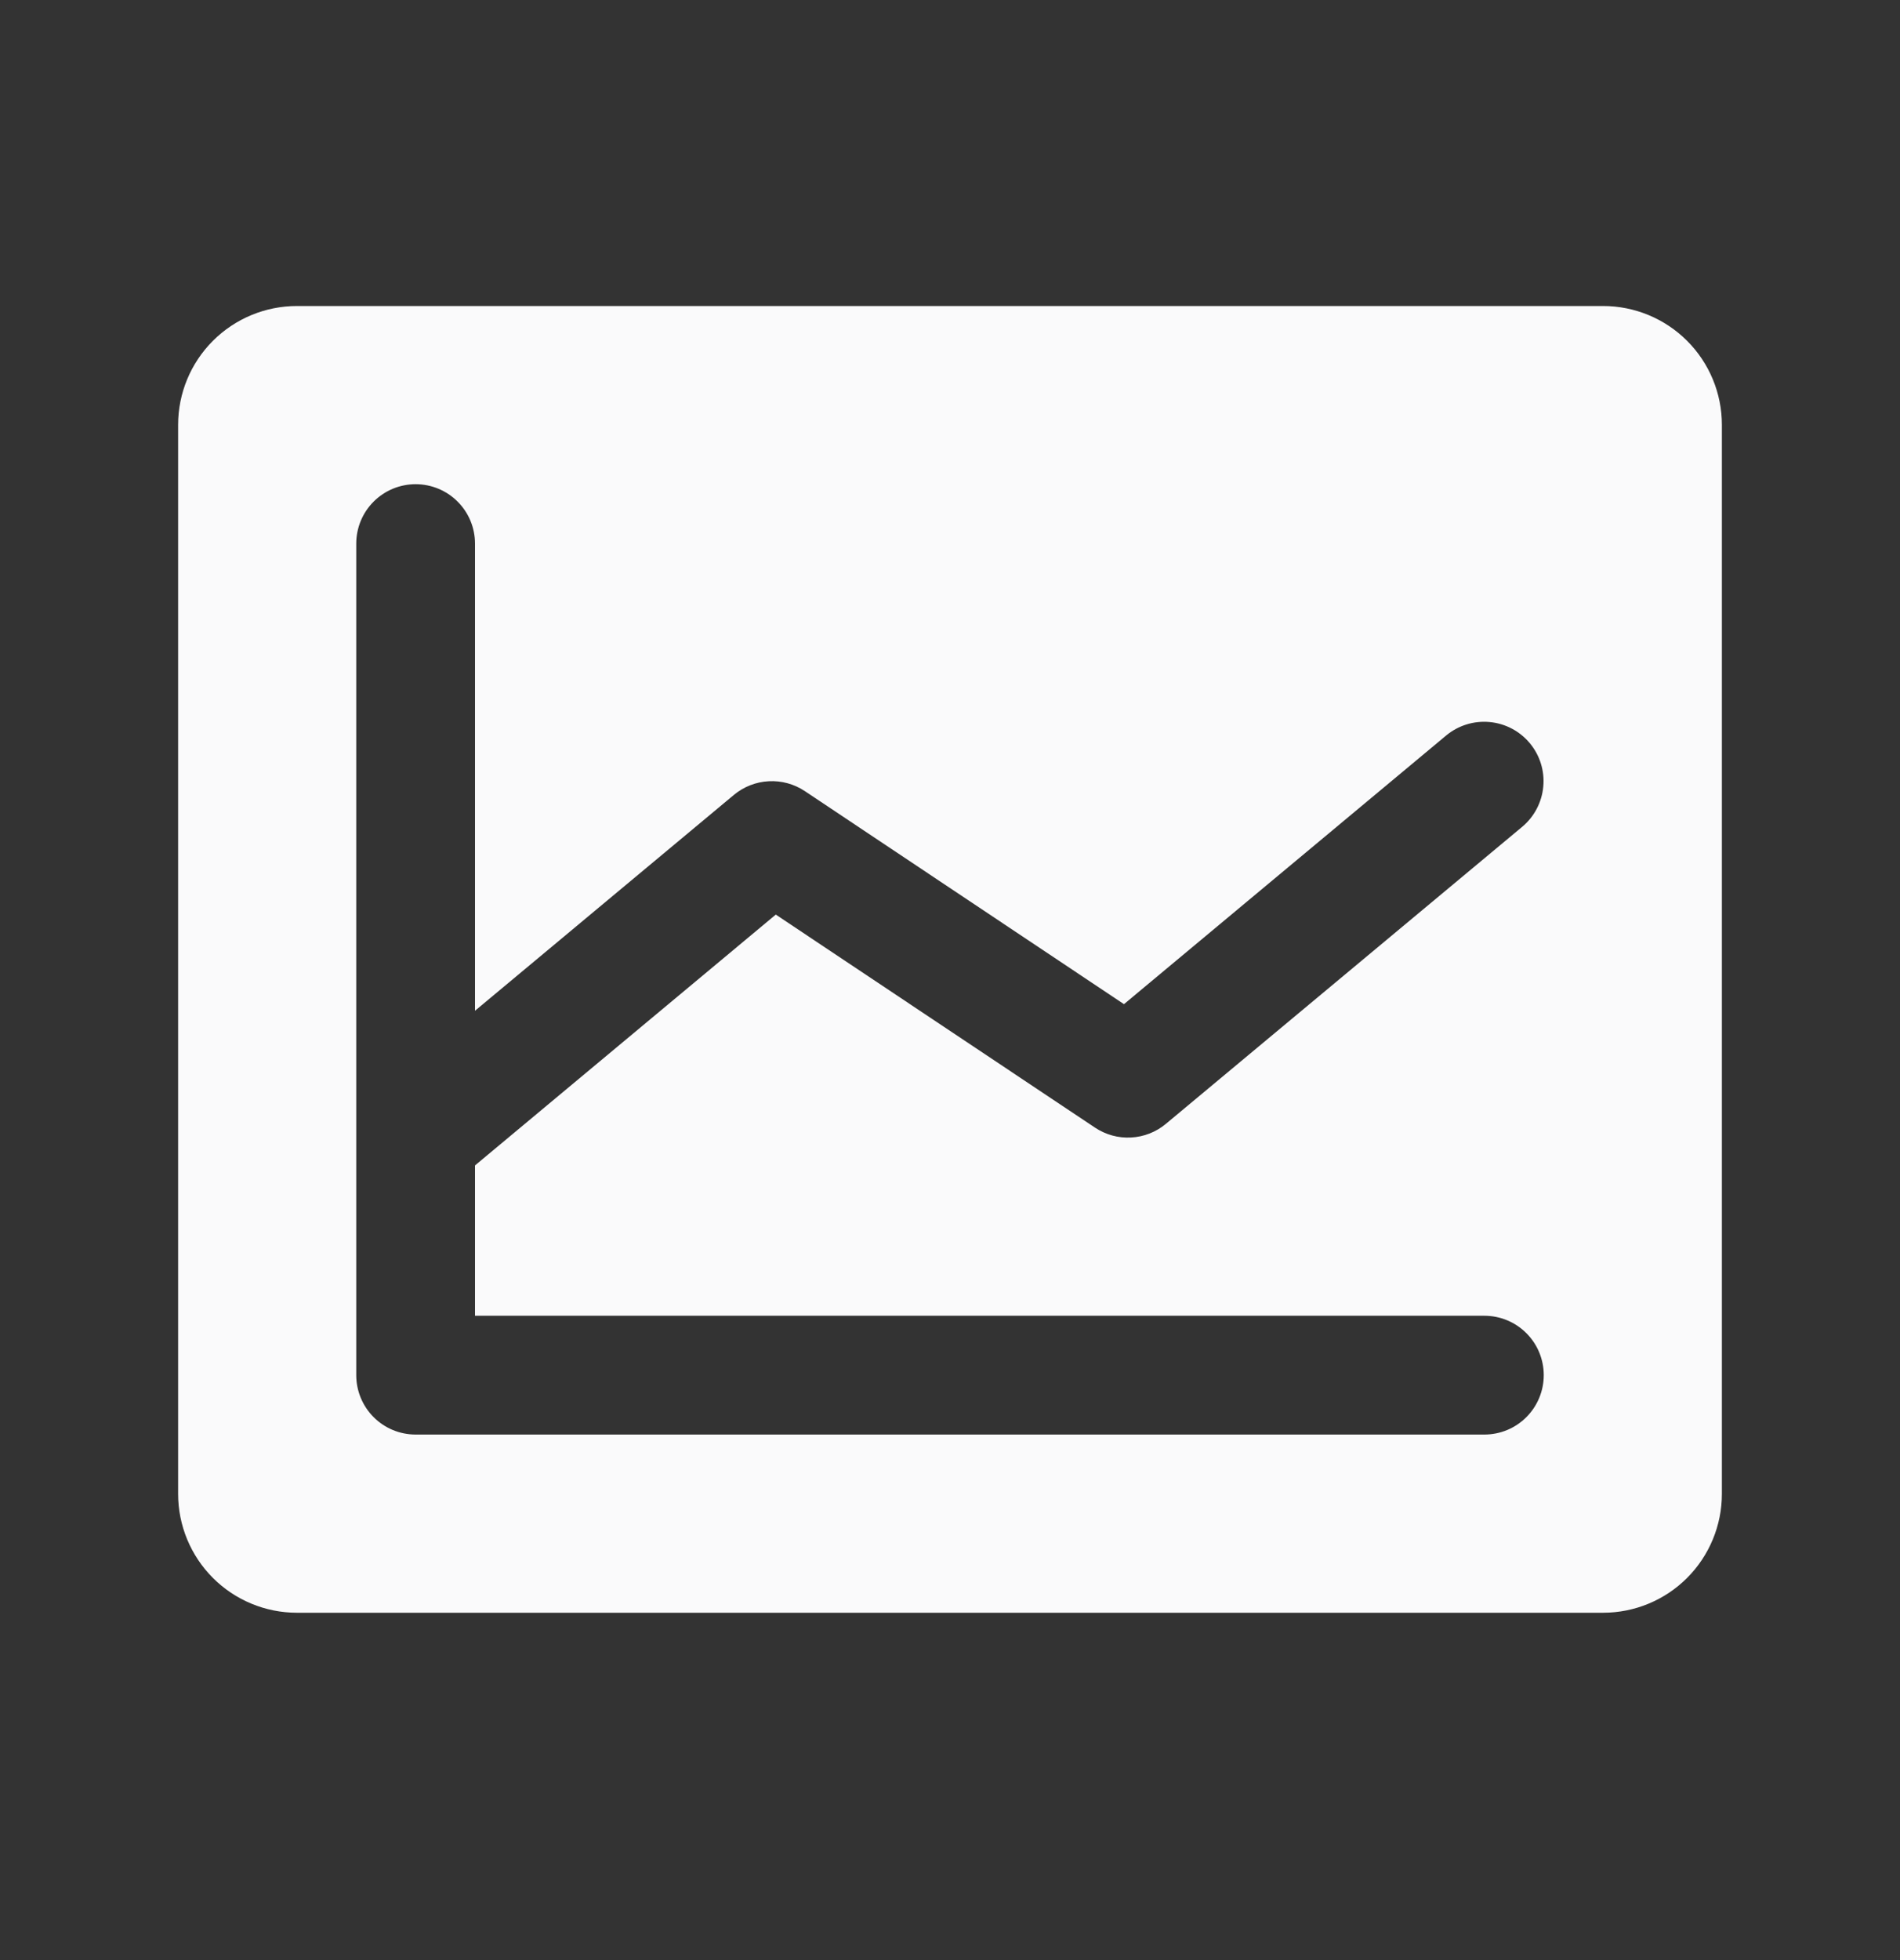 <svg width="32" height="33" viewBox="0 0 32 33" fill="none" xmlns="http://www.w3.org/2000/svg">
<rect x="0" y="0" width="32" height="33" fill="#333333" stroke="none"/>
<g clip-path="url(#clip0_4035_59328)">
<path d="M27 5.152H5C4.47 5.152 3.961 5.363 3.586 5.738C3.211 6.113 3 6.621 3 7.152V25.152C3 25.682 3.211 26.191 3.586 26.566C3.961 26.941 4.47 27.152 5 27.152H27C27.53 27.152 28.039 26.941 28.414 26.566C28.789 26.191 29 25.682 29 25.152V7.152C29 6.621 28.789 6.113 28.414 5.738C28.039 5.363 27.53 5.152 27 5.152ZM25 22.152C25.265 22.152 25.52 22.257 25.707 22.445C25.895 22.632 26 22.887 26 23.152C26 23.417 25.895 23.671 25.707 23.859C25.52 24.047 25.265 24.152 25 24.152H7C6.735 24.152 6.48 24.047 6.293 23.859C6.105 23.671 6 23.417 6 23.152V9.152C6 8.887 6.105 8.632 6.293 8.445C6.48 8.257 6.735 8.152 7 8.152C7.265 8.152 7.52 8.257 7.707 8.445C7.895 8.632 8 8.887 8 9.152V17.017L12.36 13.383C12.526 13.245 12.732 13.164 12.947 13.153C13.162 13.141 13.376 13.2 13.555 13.319L18.93 16.906L24.356 12.383C24.56 12.213 24.823 12.132 25.087 12.156C25.352 12.18 25.595 12.308 25.765 12.512C25.935 12.716 26.017 12.979 25.992 13.243C25.968 13.507 25.84 13.751 25.636 13.921L19.636 18.921C19.471 19.059 19.265 19.14 19.049 19.151C18.834 19.163 18.621 19.104 18.441 18.984L13.066 15.398L8 19.621V22.152H25Z" fill="#FAFAFB"/>
</g>
<defs>
<clipPath id="clip0_4035_59328">
<rect width="32" height="32" fill="white" transform="translate(0 0.152)"/>
</clipPath>
</defs>
</svg>
